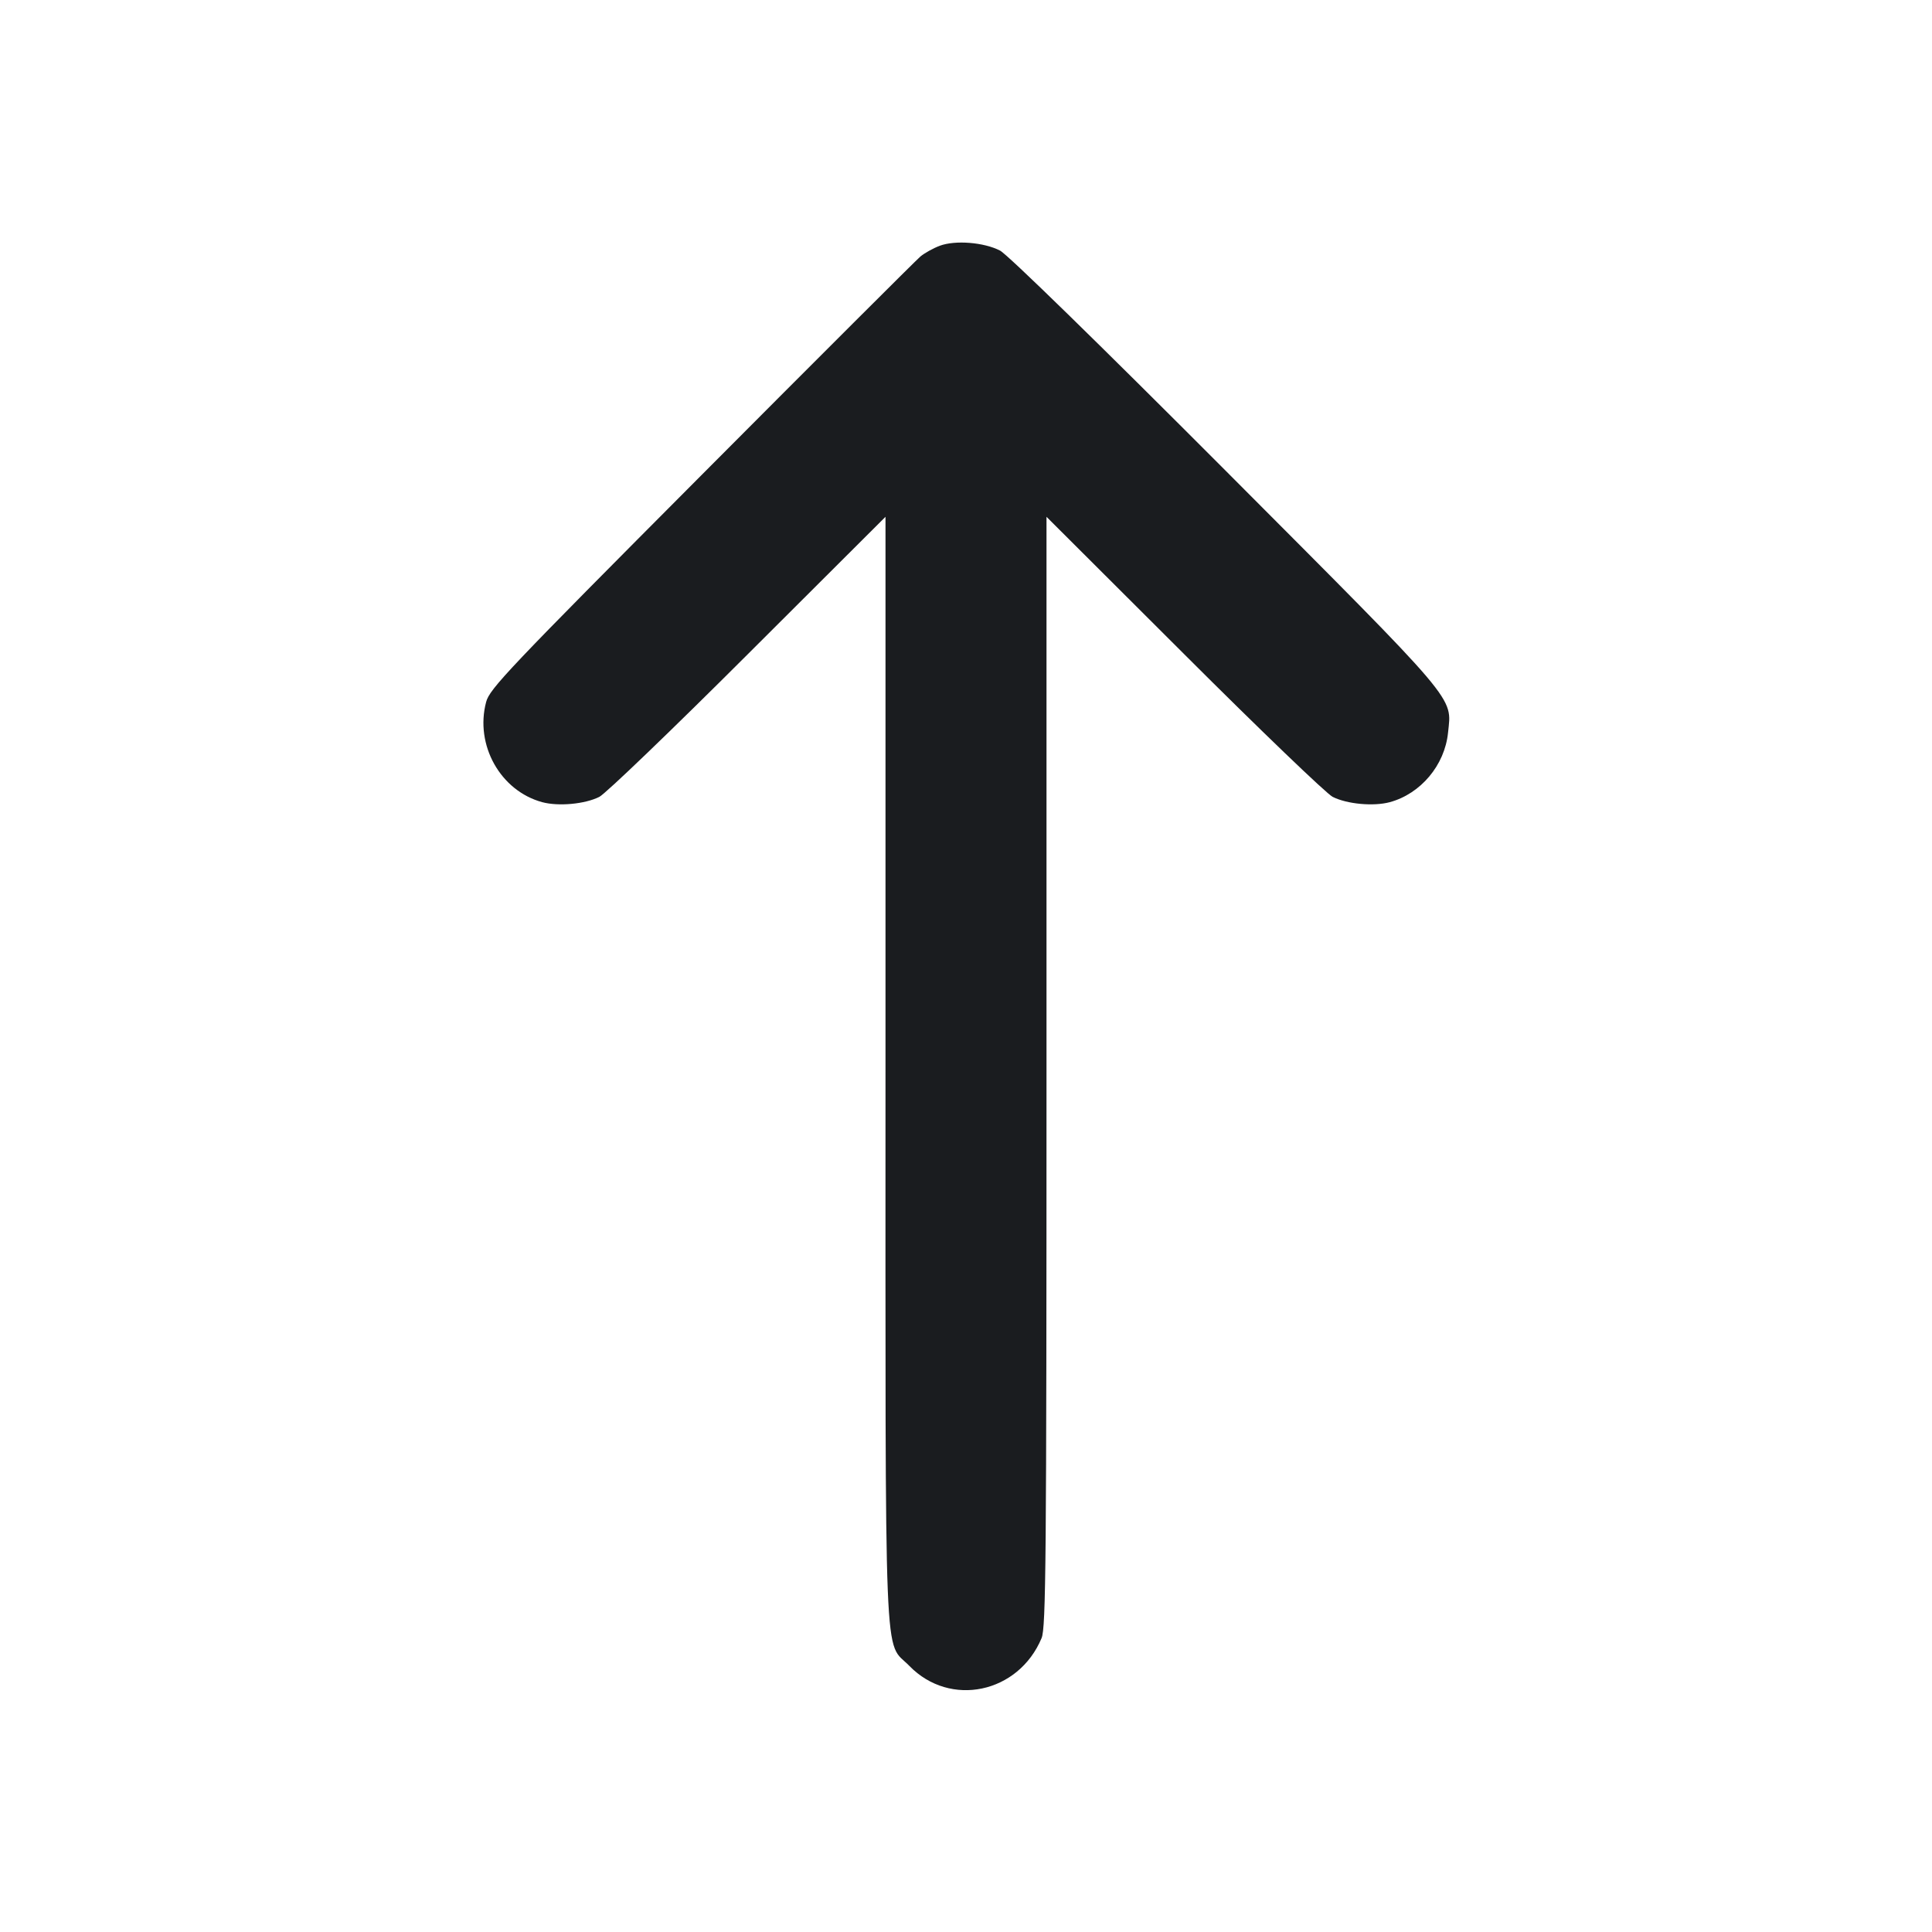 <svg width="24" height="24" viewBox="0 0 24 24" fill="none" xmlns="http://www.w3.org/2000/svg"><path d="M11.674 3.053 C 11.594 3.083,11.486 3.143,11.434 3.186 C 11.382 3.230,10.158 4.452,8.713 5.903 C 6.319 8.307,6.082 8.556,6.039 8.720 C 5.897 9.255,6.216 9.824,6.736 9.965 C 6.938 10.019,7.266 9.989,7.445 9.899 C 7.519 9.863,8.350 9.065,9.290 8.126 L 11.000 6.420 11.000 13.283 C 11.000 20.975,10.976 20.364,11.297 20.695 C 11.803 21.215,12.652 21.036,12.939 20.349 C 12.993 20.219,13.000 19.408,13.000 13.311 L 13.000 6.420 14.710 8.126 C 15.650 9.065,16.481 9.863,16.555 9.899 C 16.734 9.989,17.062 10.019,17.264 9.965 C 17.648 9.861,17.947 9.506,17.988 9.102 C 18.035 8.646,18.146 8.777,15.225 5.847 C 13.643 4.261,12.517 3.162,12.423 3.113 C 12.224 3.010,11.867 2.981,11.674 3.053 " fill="#1A1C1F" stroke="none" fill-rule="evenodd"></path></svg>